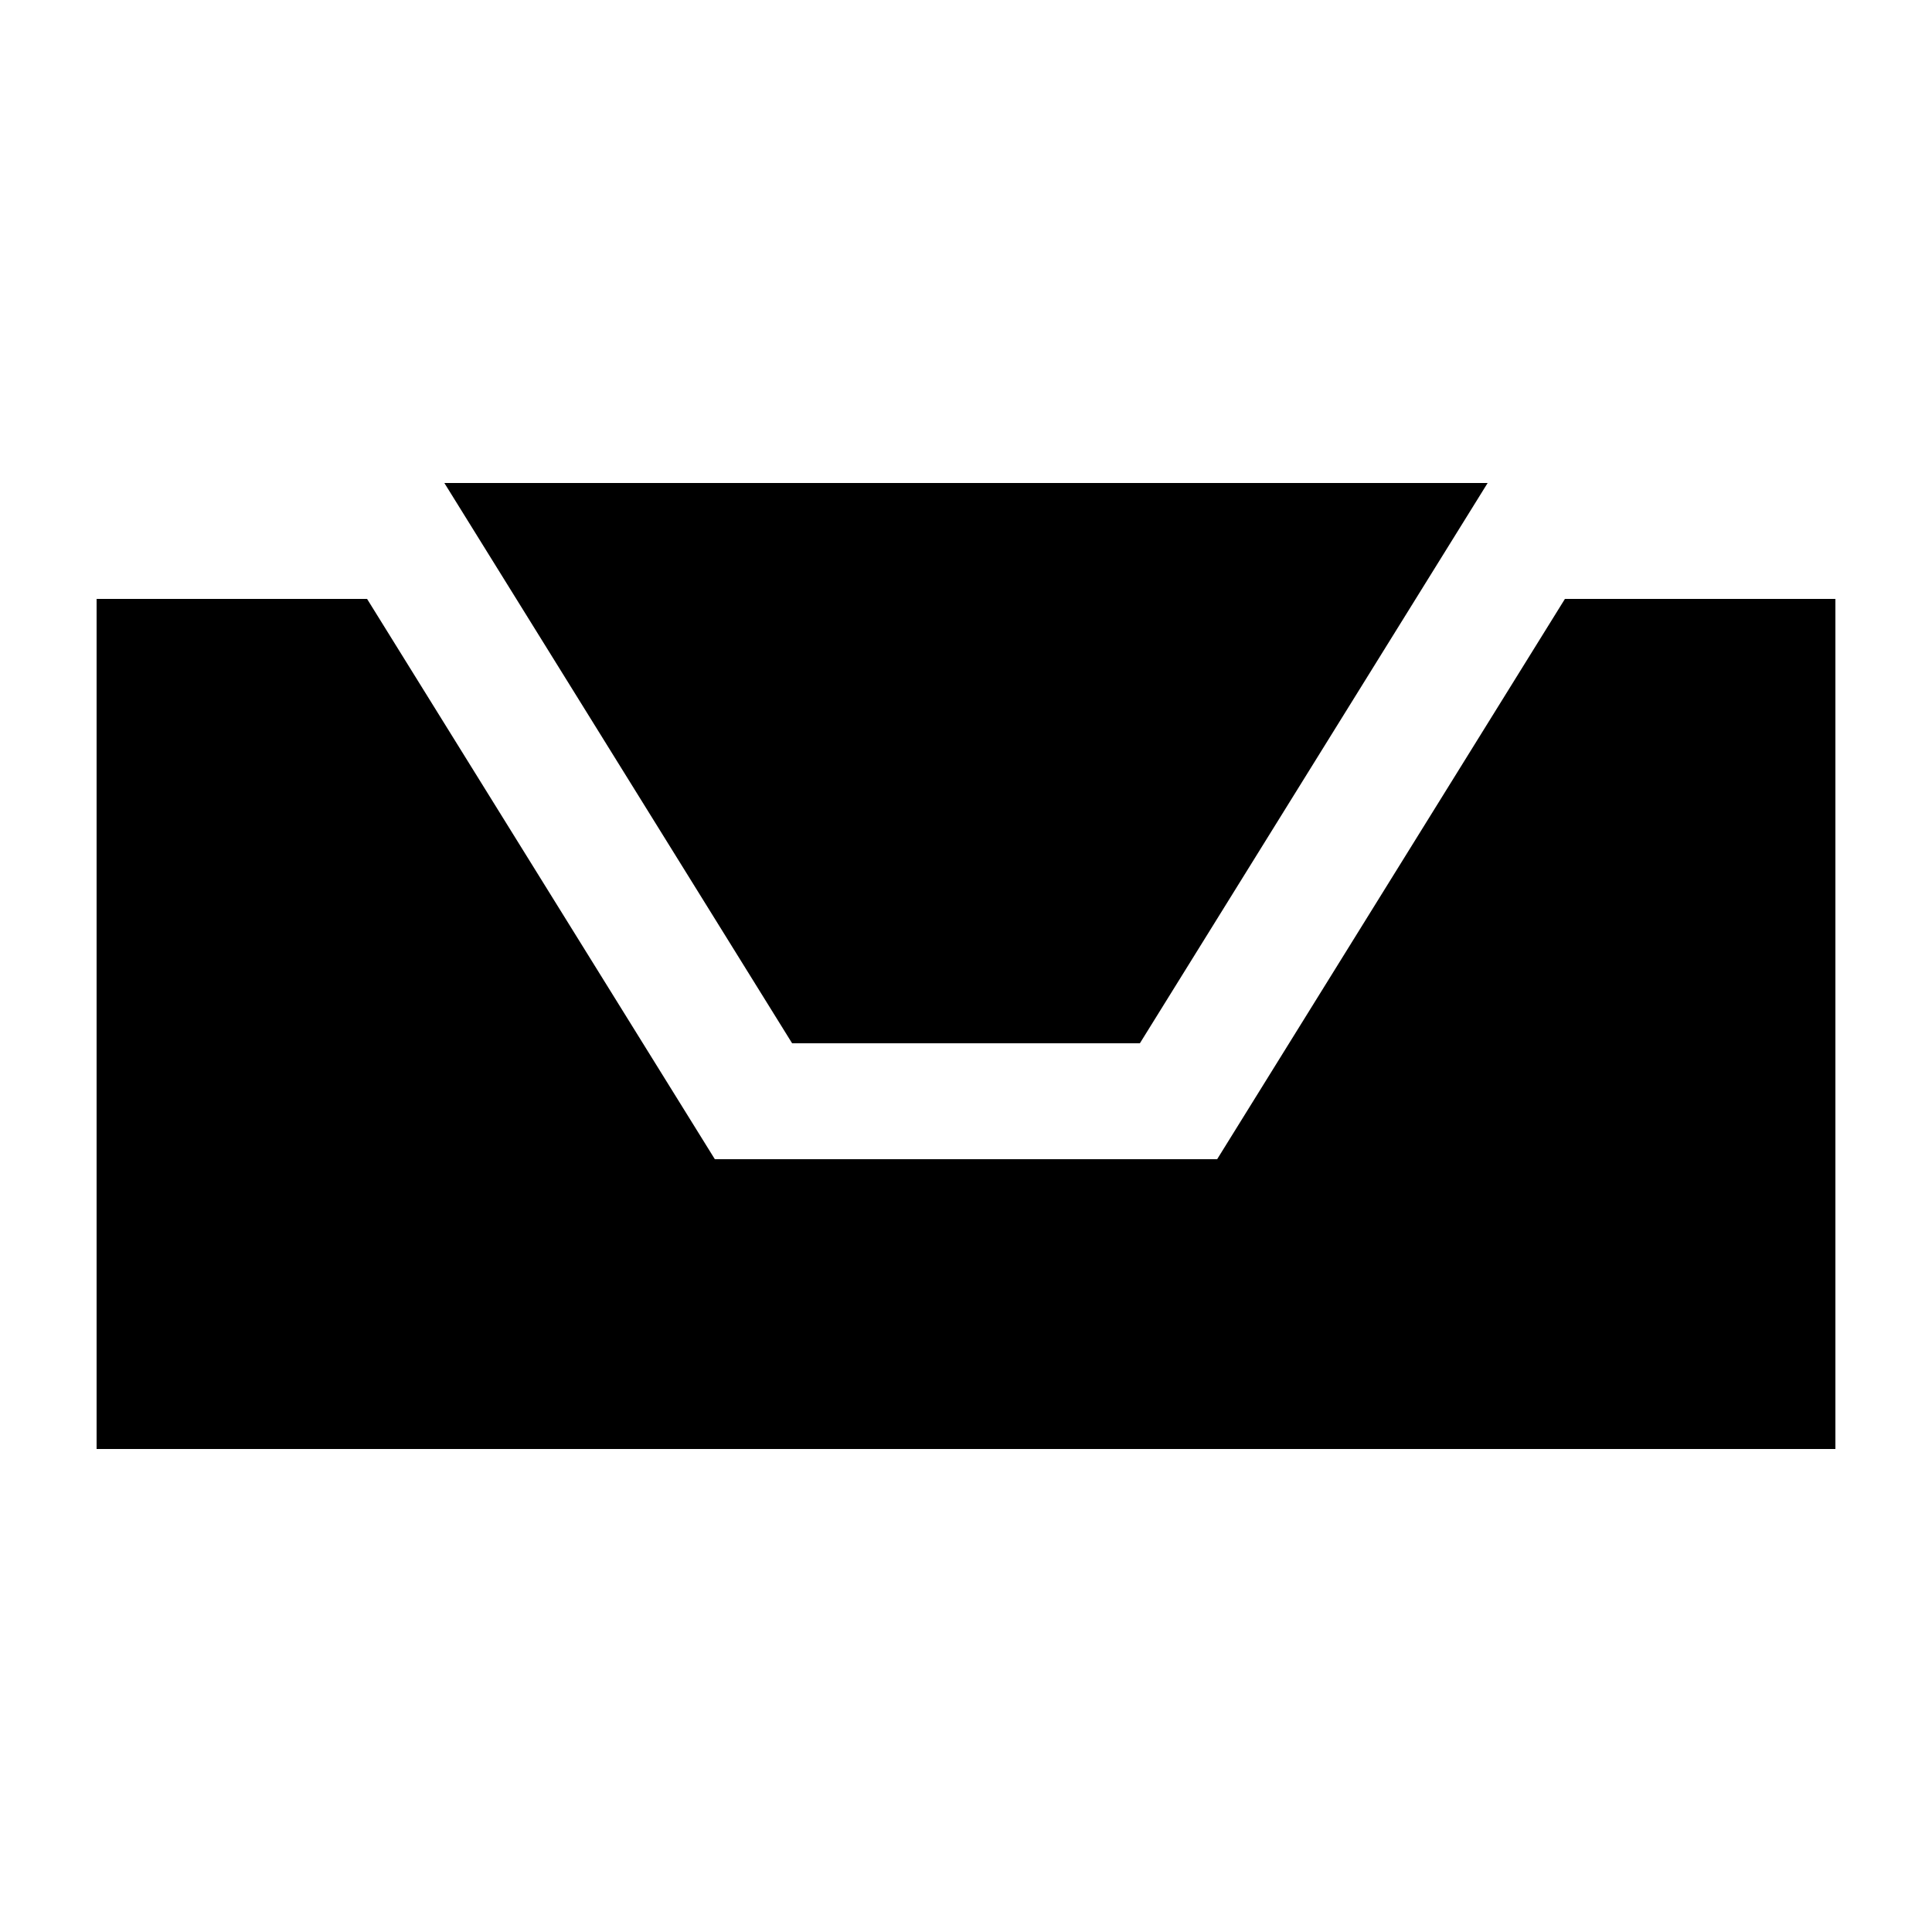 <svg
  xmlns="http://www.w3.org/2000/svg"
  width="100"
  height="100"
  viewBox="0 0 100 100"
  fill="currentColor"
>
  <path d="M5 31H19L37 60H63L81 31H95V75H5Z" />
  <path d="M23 25H77L59 54H41Z" />
</svg>
